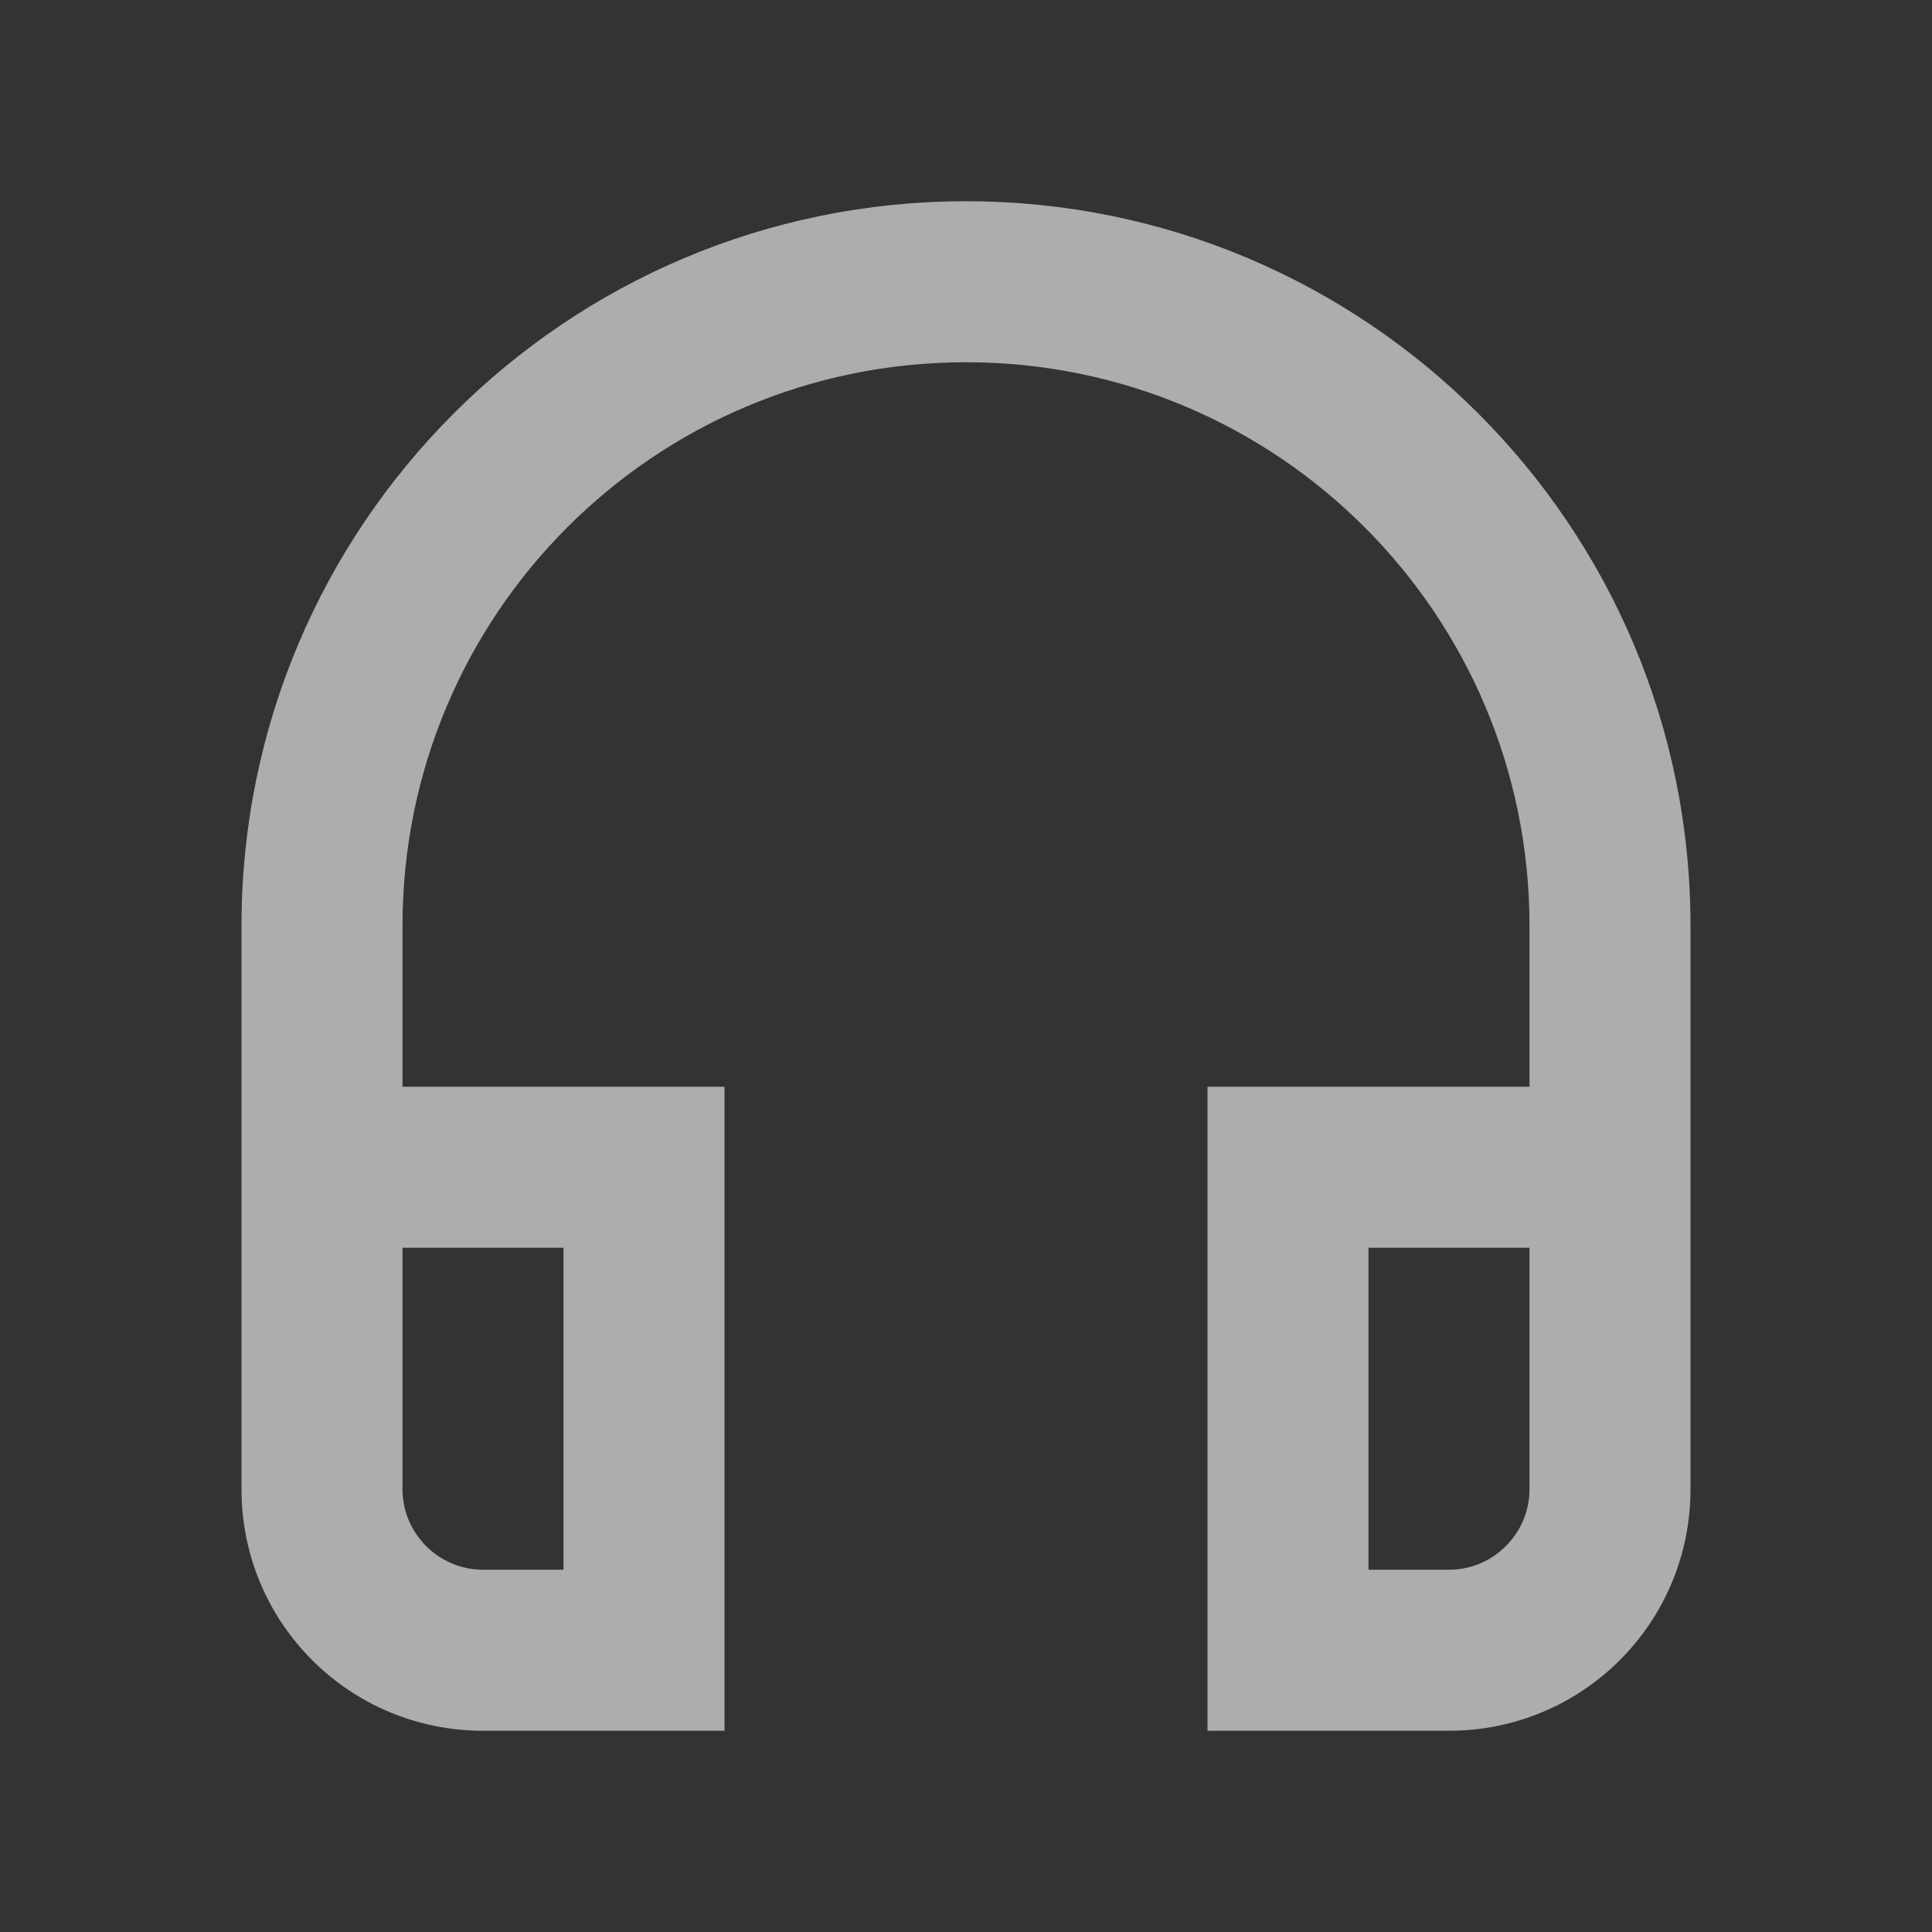 <svg width="24" height="24" viewBox="0 0 24 24" fill="none" xmlns="http://www.w3.org/2000/svg">
<rect x="0" y="0" width="24" height="24" fill="#333333" stroke="none"/>
<path fill-rule="evenodd" clip-rule="evenodd" d="M3 11.5C3 6.53 7.03 2.5 12 2.5C16.97 2.5 21 6.53 21 11.5V18.5C21 20.16 19.66 21.5 18 21.5H15V13.5H19V11.5C19 7.63 15.87 4.5 12 4.5C8.13 4.5 5 7.63 5 11.5V13.5H9V21.5H6C4.34 21.5 3 20.16 3 18.5V11.5ZM7 15.5V19.5H6C5.45 19.5 5 19.05 5 18.5V15.5H7ZM19 15.5V18.5C19 19.05 18.55 19.5 18 19.5H17V15.5H19Z" fill="white" fill-opacity="0.6"/>
</svg>
